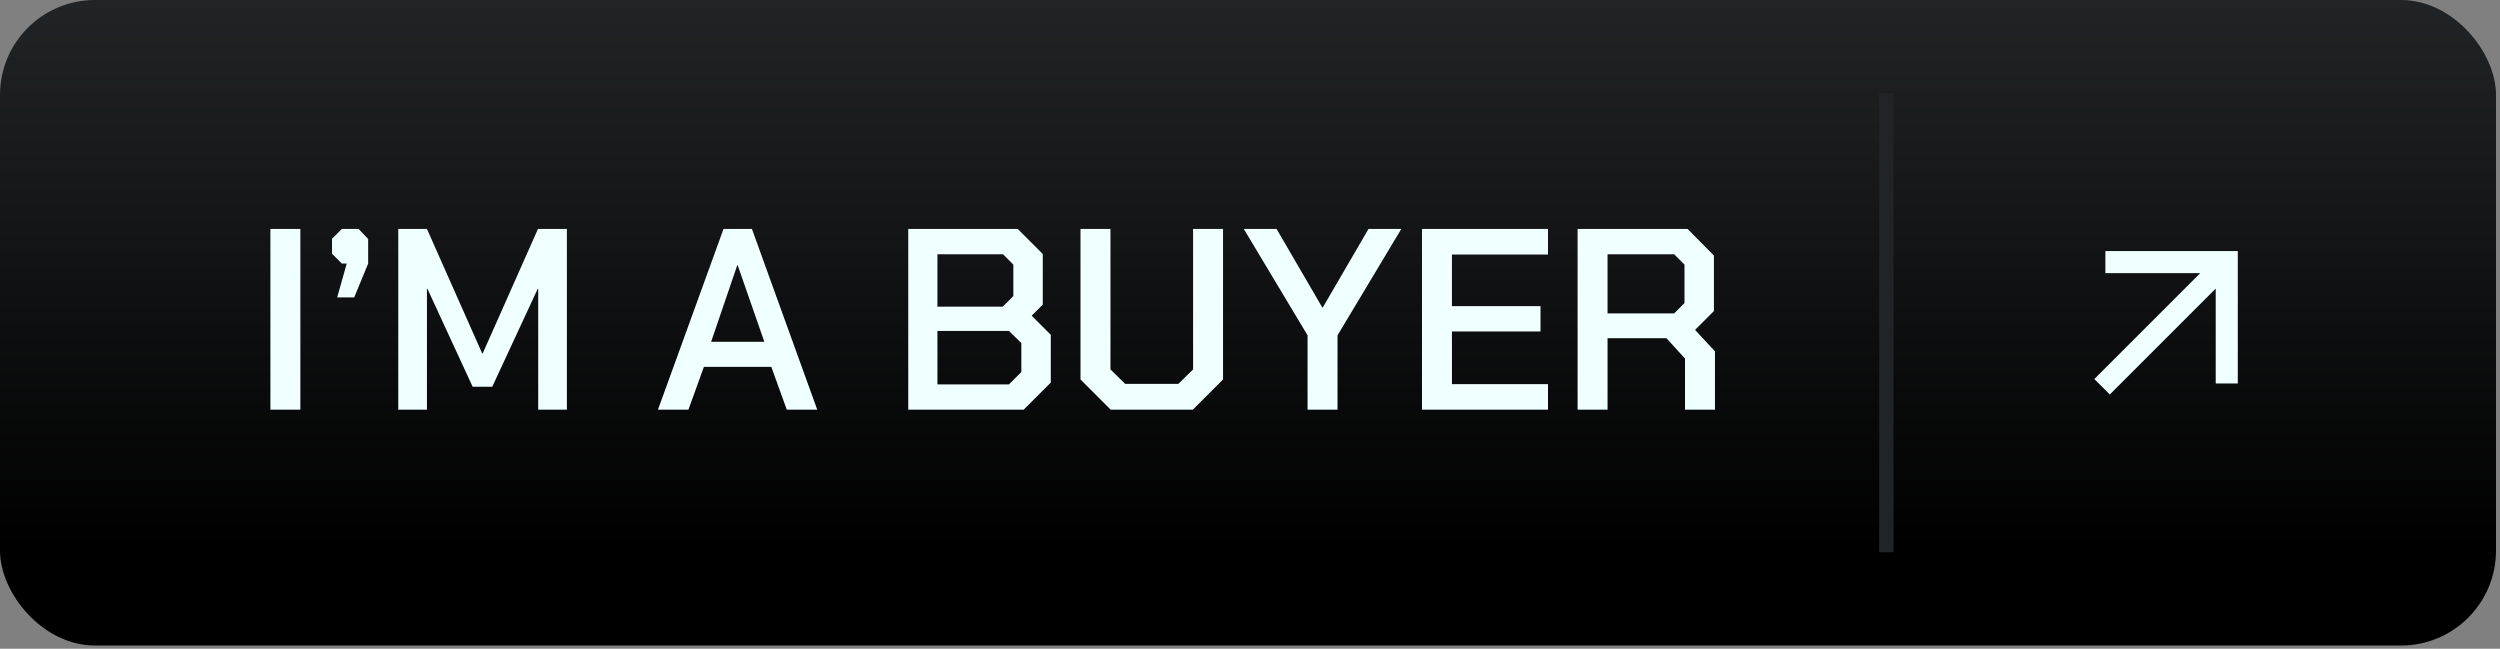 <svg width="316" height="82" viewBox="0 0 316 82" fill="none" xmlns="http://www.w3.org/2000/svg">
<rect x="0" y="0" width="316" height="82" fill="#808080" stroke="none"/>
<rect width="315.495" height="81.593" rx="12" fill="url(#paint0_linear_27_184)"/>
<path d="M34.179 28.939H37.965V51.786H34.179V28.939ZM43.827 33.313H43.207L41.967 32.073V30.18L43.207 28.939H45.328L46.536 30.212V33.313L44.774 37.588H42.62L43.827 33.313ZM50.342 28.939H53.965L60.949 44.671H61.014L67.999 28.939H71.654V51.786H68.031V36.511H67.966L62.222 48.881H59.742L54.03 36.511H53.965V51.786H50.342V28.939ZM91.454 28.939H95.044L103.301 51.786H99.45L97.492 46.368H88.974L87.015 51.786H83.164L91.454 28.939ZM96.611 43.202L93.249 33.541H93.184L89.887 43.202H96.611ZM114.803 28.939H128.641L131.807 32.105V38.502L130.404 39.906L132.819 42.321V48.359L129.392 51.786H114.803V28.939ZM126.749 38.763L128.087 37.425V33.443L126.781 32.138H118.491V38.763H126.749ZM127.532 48.587L129.098 47.021V43.365L127.532 41.831H118.491V48.587H127.532ZM136.576 47.967V28.939H140.362V46.694L142.222 48.522H148.945L150.806 46.694V28.939H154.592V47.967L150.773 51.786H140.395L136.576 47.967ZM165.277 42.386L157.215 28.939H161.36L167.137 38.861H167.202L172.979 28.939H177.124L169.063 42.386V51.786H165.277V42.386ZM179.739 28.939H195.666V32.171H183.525V38.698H194.719V41.897H183.525V48.554H195.666V51.786H179.739V28.939ZM216.771 44.41V51.786H212.985V45.323L210.635 42.745H203.194V51.786H199.408V28.939H213.311L216.64 32.301V39.318L214.258 41.701L216.771 44.41ZM203.194 39.612H211.614L212.92 38.306V33.443L211.614 32.138H203.194V39.612Z" fill="#F0FFFF"/>
<path d="M266.678 49.863L264.725 47.91L278.115 34.52H266.12V31.731H282.857V48.468H280.067V36.473L266.678 49.863Z" fill="#F0FFFF"/>
<line x1="238.434" y1="69.808" x2="238.434" y2="11.786" stroke="#212426" stroke-width="1.813"/>
<defs>
<linearGradient id="paint0_linear_27_184" x1="157.747" y1="0" x2="157.747" y2="81.593" gradientUnits="userSpaceOnUse">
<stop stop-color="#212426"/>
<stop offset="0.849"/>
</linearGradient>
</defs>
</svg>

